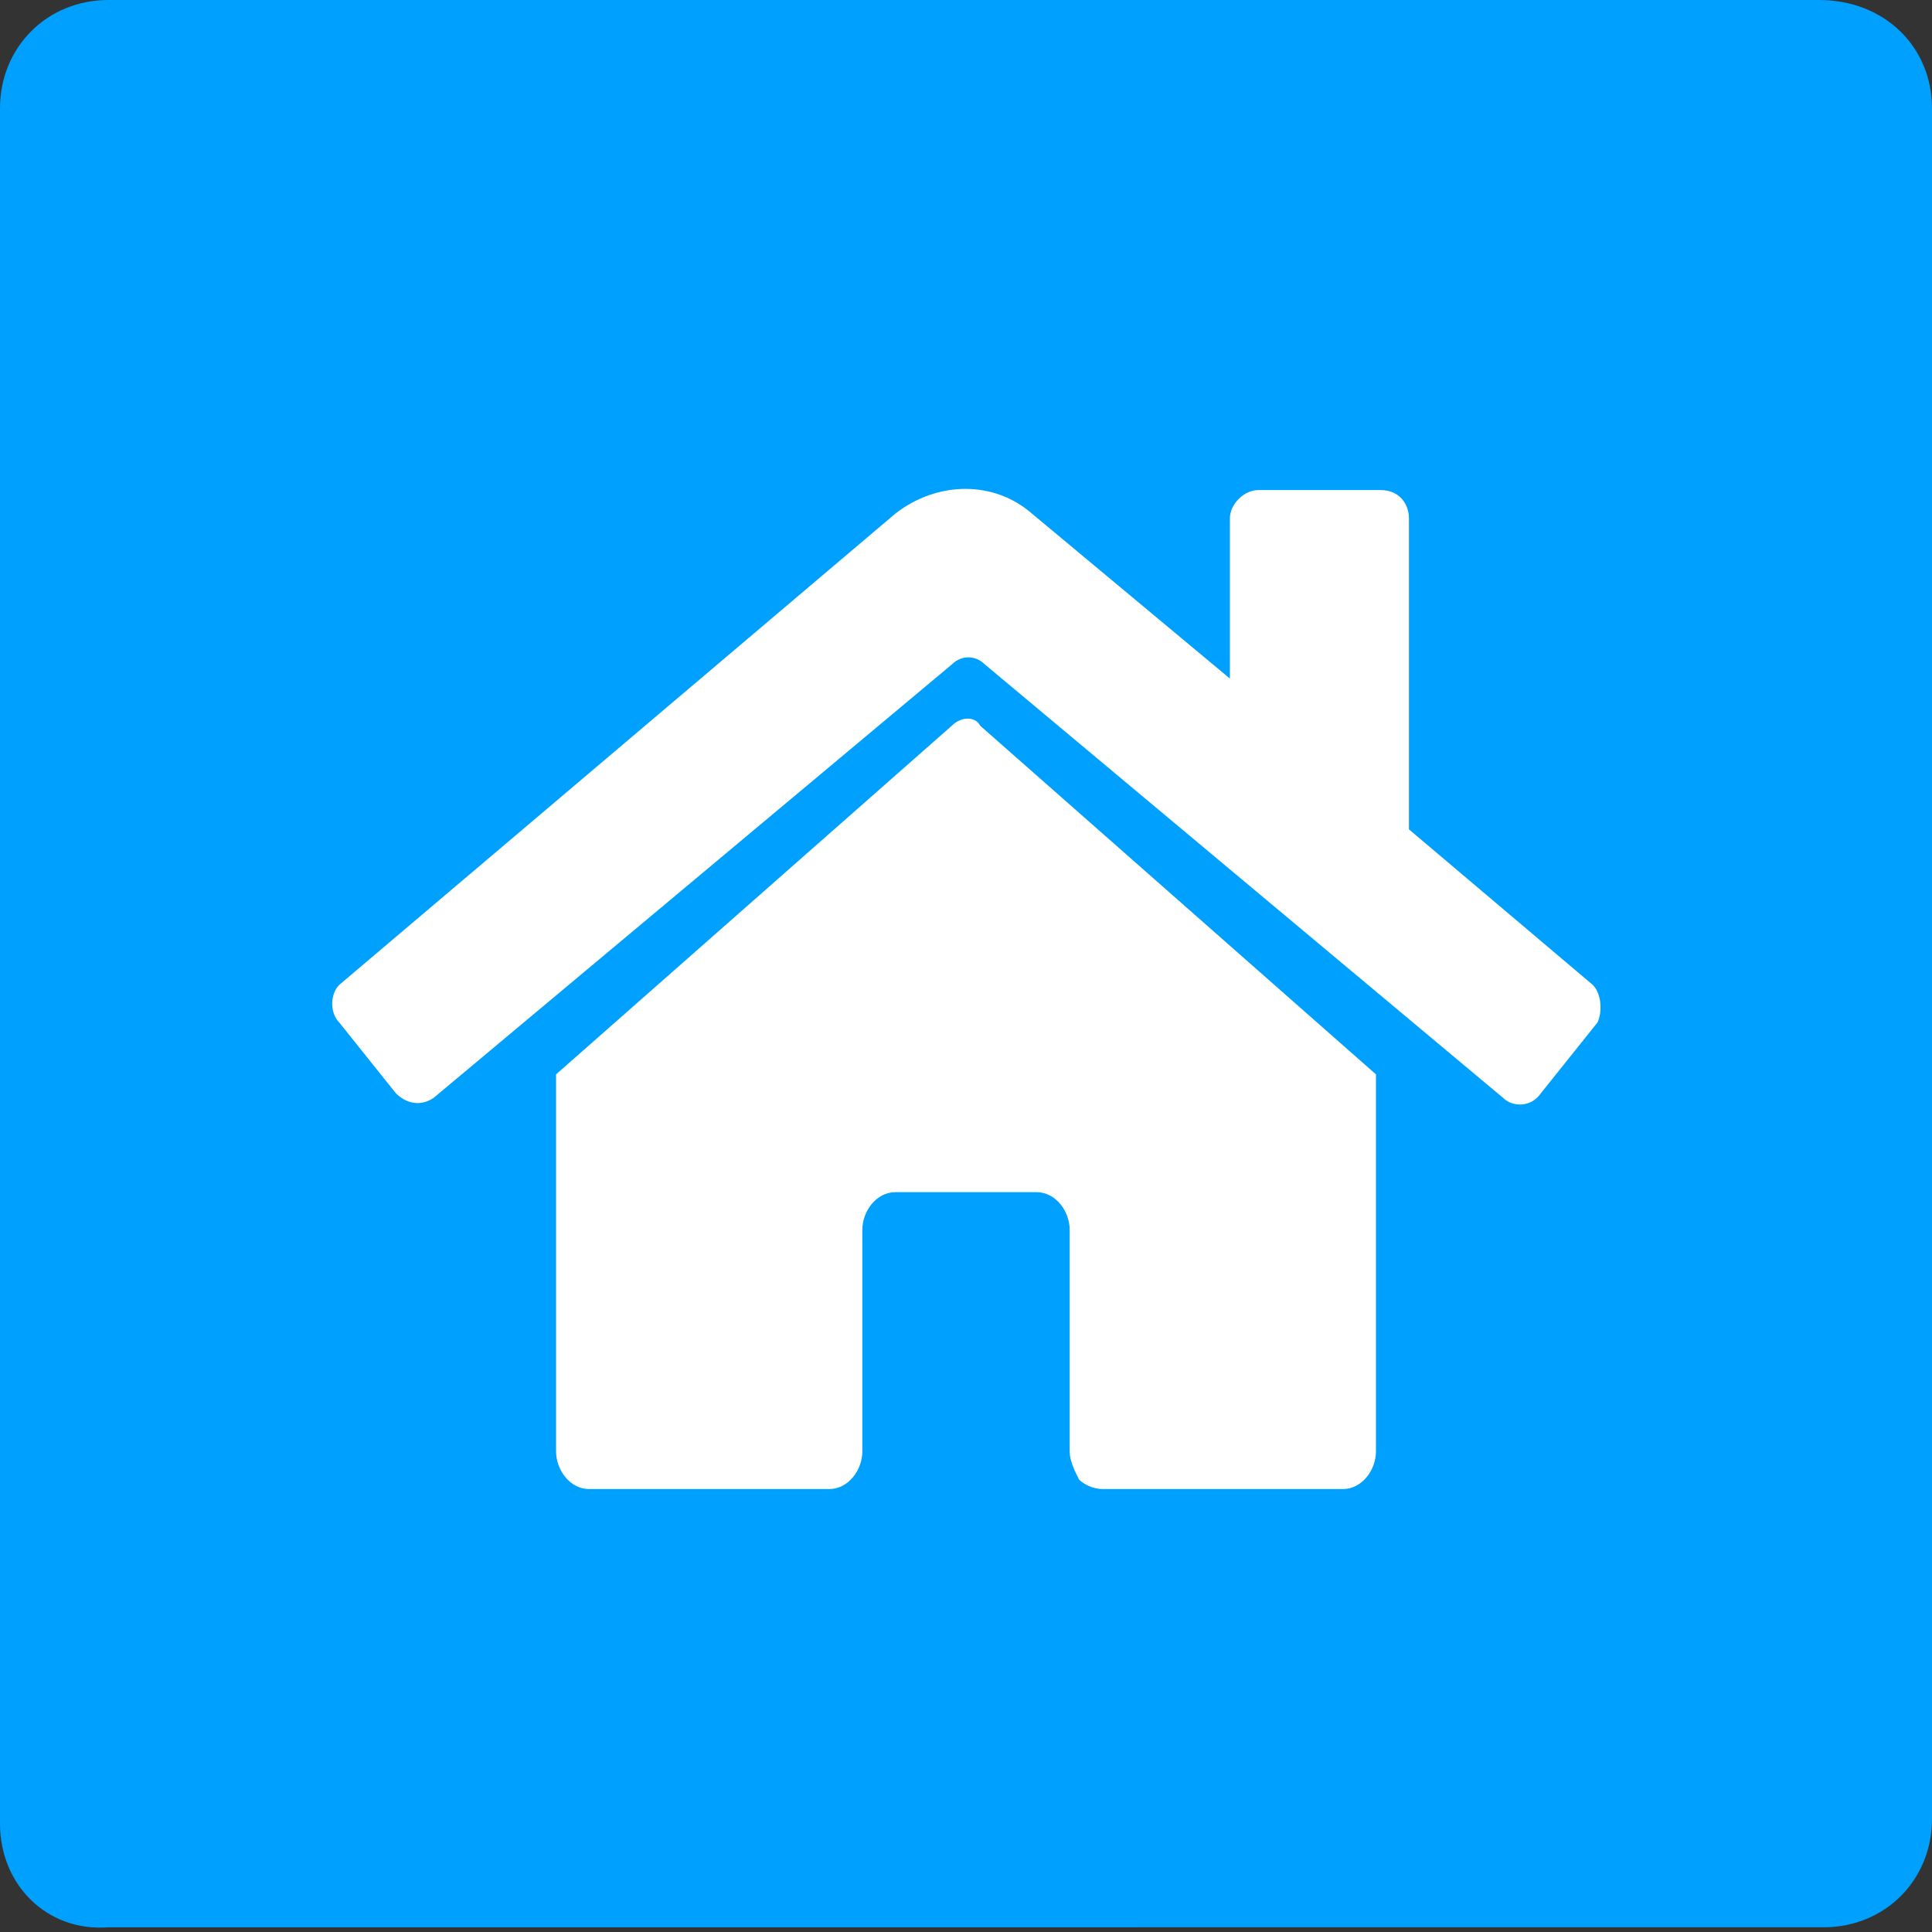 <?xml version="1.0" encoding="utf-8"?>
<!-- Generator: Adobe Illustrator 23.0.2, SVG Export Plug-In . SVG Version: 6.00 Build 0)  -->
<svg version="1.1" id="Capa_1" xmlns="http://www.w3.org/2000/svg" xmlns:xlink="http://www.w3.org/1999/xlink" x="0px" y="0px"
	 viewBox="0 0 41 41" style="enable-background:new 0 0 41 41;" xml:space="preserve">
<rect x="0" y="0" width="41" height="41" fill="#333333" stroke="none"/>
<style type="text/css">
	.st0{fill-rule:evenodd;clip-rule:evenodd;fill:#00A0FF;}
	.st1{fill:#FFFFFF;}
</style>
<g>
	<g>
		<path class="st0" d="M2.3,0h36.3C40,0,41,1,41,2.3v36.3c0,1.3-1,2.3-2.3,2.3H2.3C1,41,0,40,0,38.7V2.3C0,1,1,0,2.3,0z"/>
	</g>
	<path class="st1" d="M20.2,15.4l-8.4,7.4v8c0,0.4,0.3,0.8,0.7,0.8l5.1,0c0.4,0,0.7-0.4,0.7-0.8v-4.7c0-0.4,0.3-0.8,0.7-0.8H22
		c0.4,0,0.7,0.4,0.7,0.8v4.7c0,0.2,0.1,0.4,0.2,0.6c0.1,0.1,0.3,0.2,0.5,0.2l5.1,0c0.4,0,0.7-0.4,0.7-0.8v-8l-8.4-7.4
		C20.7,15.2,20.4,15.2,20.2,15.4z M33.8,20.9l-3.9-3.3v-6.6c0-0.3-0.2-0.6-0.6-0.6h-2.6c-0.3,0-0.6,0.3-0.6,0.6v3.4l-4.2-3.5
		c-0.8-0.7-2-0.7-2.9,0L7.2,20.9C7,21.1,7,21.5,7.2,21.7l1.2,1.5c0.2,0.2,0.5,0.3,0.8,0.1c0,0,0,0,0,0l11-9.2c0.2-0.2,0.5-0.2,0.7,0
		l11,9.2c0.2,0.2,0.6,0.2,0.8-0.1c0,0,0,0,0,0l1.2-1.5C34,21.5,34,21.1,33.8,20.9z"/>
</g>
</svg>
